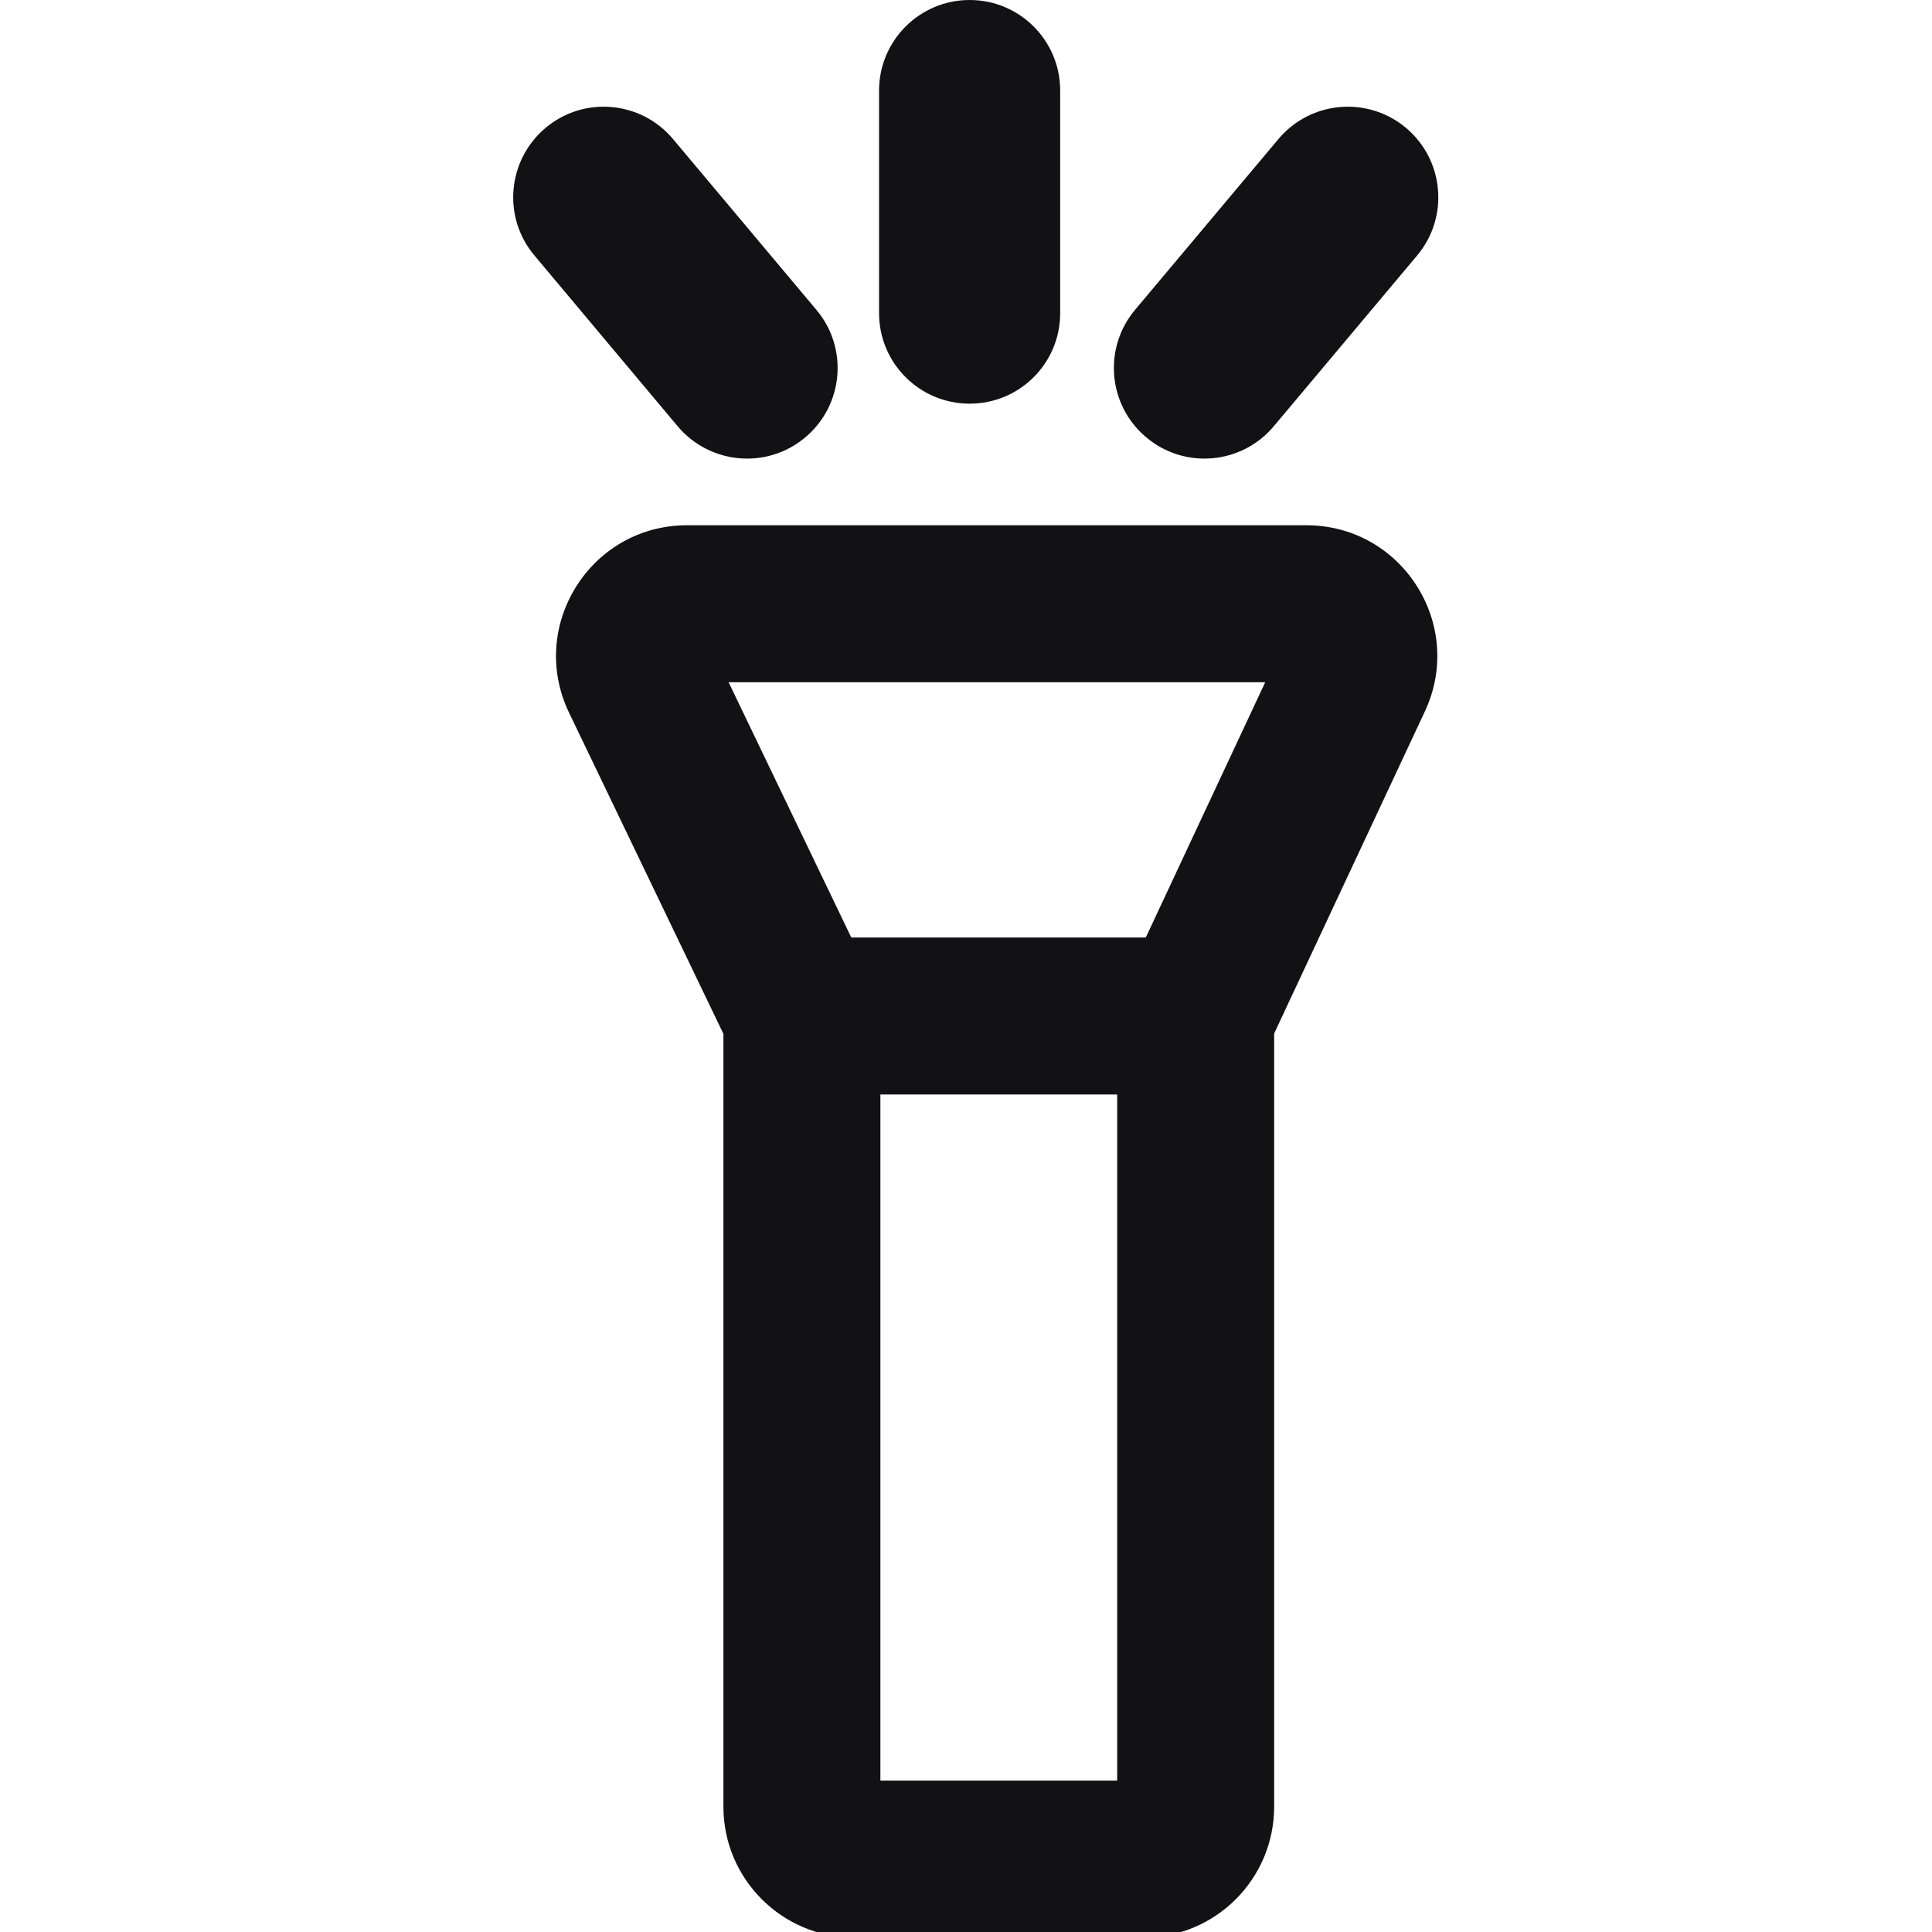<svg width="16" height="16" viewBox="0 0 16 16" fill="none" xmlns="http://www.w3.org/2000/svg">
<g clip-path="url(#clip0_1483_1247)">
<path fill-rule="evenodd" clip-rule="evenodd" d="M8.03 0C8.445 0 8.78 0.336 8.78 0.75V2.593C8.78 3.008 8.445 3.343 8.03 3.343C7.616 3.343 7.28 3.008 7.28 2.593V0.75C7.28 0.336 7.616 0 8.03 0ZM4.426 2.116C4.159 1.799 4.201 1.326 4.518 1.059C4.835 0.793 5.308 0.834 5.574 1.152L6.761 2.566C7.028 2.883 6.986 3.356 6.669 3.622C6.352 3.889 5.879 3.847 5.612 3.53L4.426 2.116ZM11.736 2.116C12.002 1.799 11.961 1.326 11.644 1.059C11.326 0.793 10.854 0.834 10.587 1.152L9.4 2.566C9.134 2.883 9.175 3.356 9.493 3.622C9.81 3.889 10.283 3.847 10.549 3.53L11.736 2.116ZM5.689 4.35C4.891 4.35 4.367 5.184 4.713 5.903L5.991 8.562V14.962C5.991 15.56 6.476 16.046 7.075 16.046H9.469C10.067 16.046 10.552 15.56 10.552 14.962V8.559L11.8 5.892C12.136 5.174 11.612 4.35 10.819 4.35H5.689ZM7.291 14.746V9.064H9.252V14.746H7.291ZM10.478 5.65L9.489 7.764H7.05L6.034 5.65H10.478Z" fill="#121214"/>
</g>
<defs>
<clipPath id="clip0_1483_1247">
<rect width="16" height="16" fill="white"/>
</clipPath>
</defs>
</svg>
